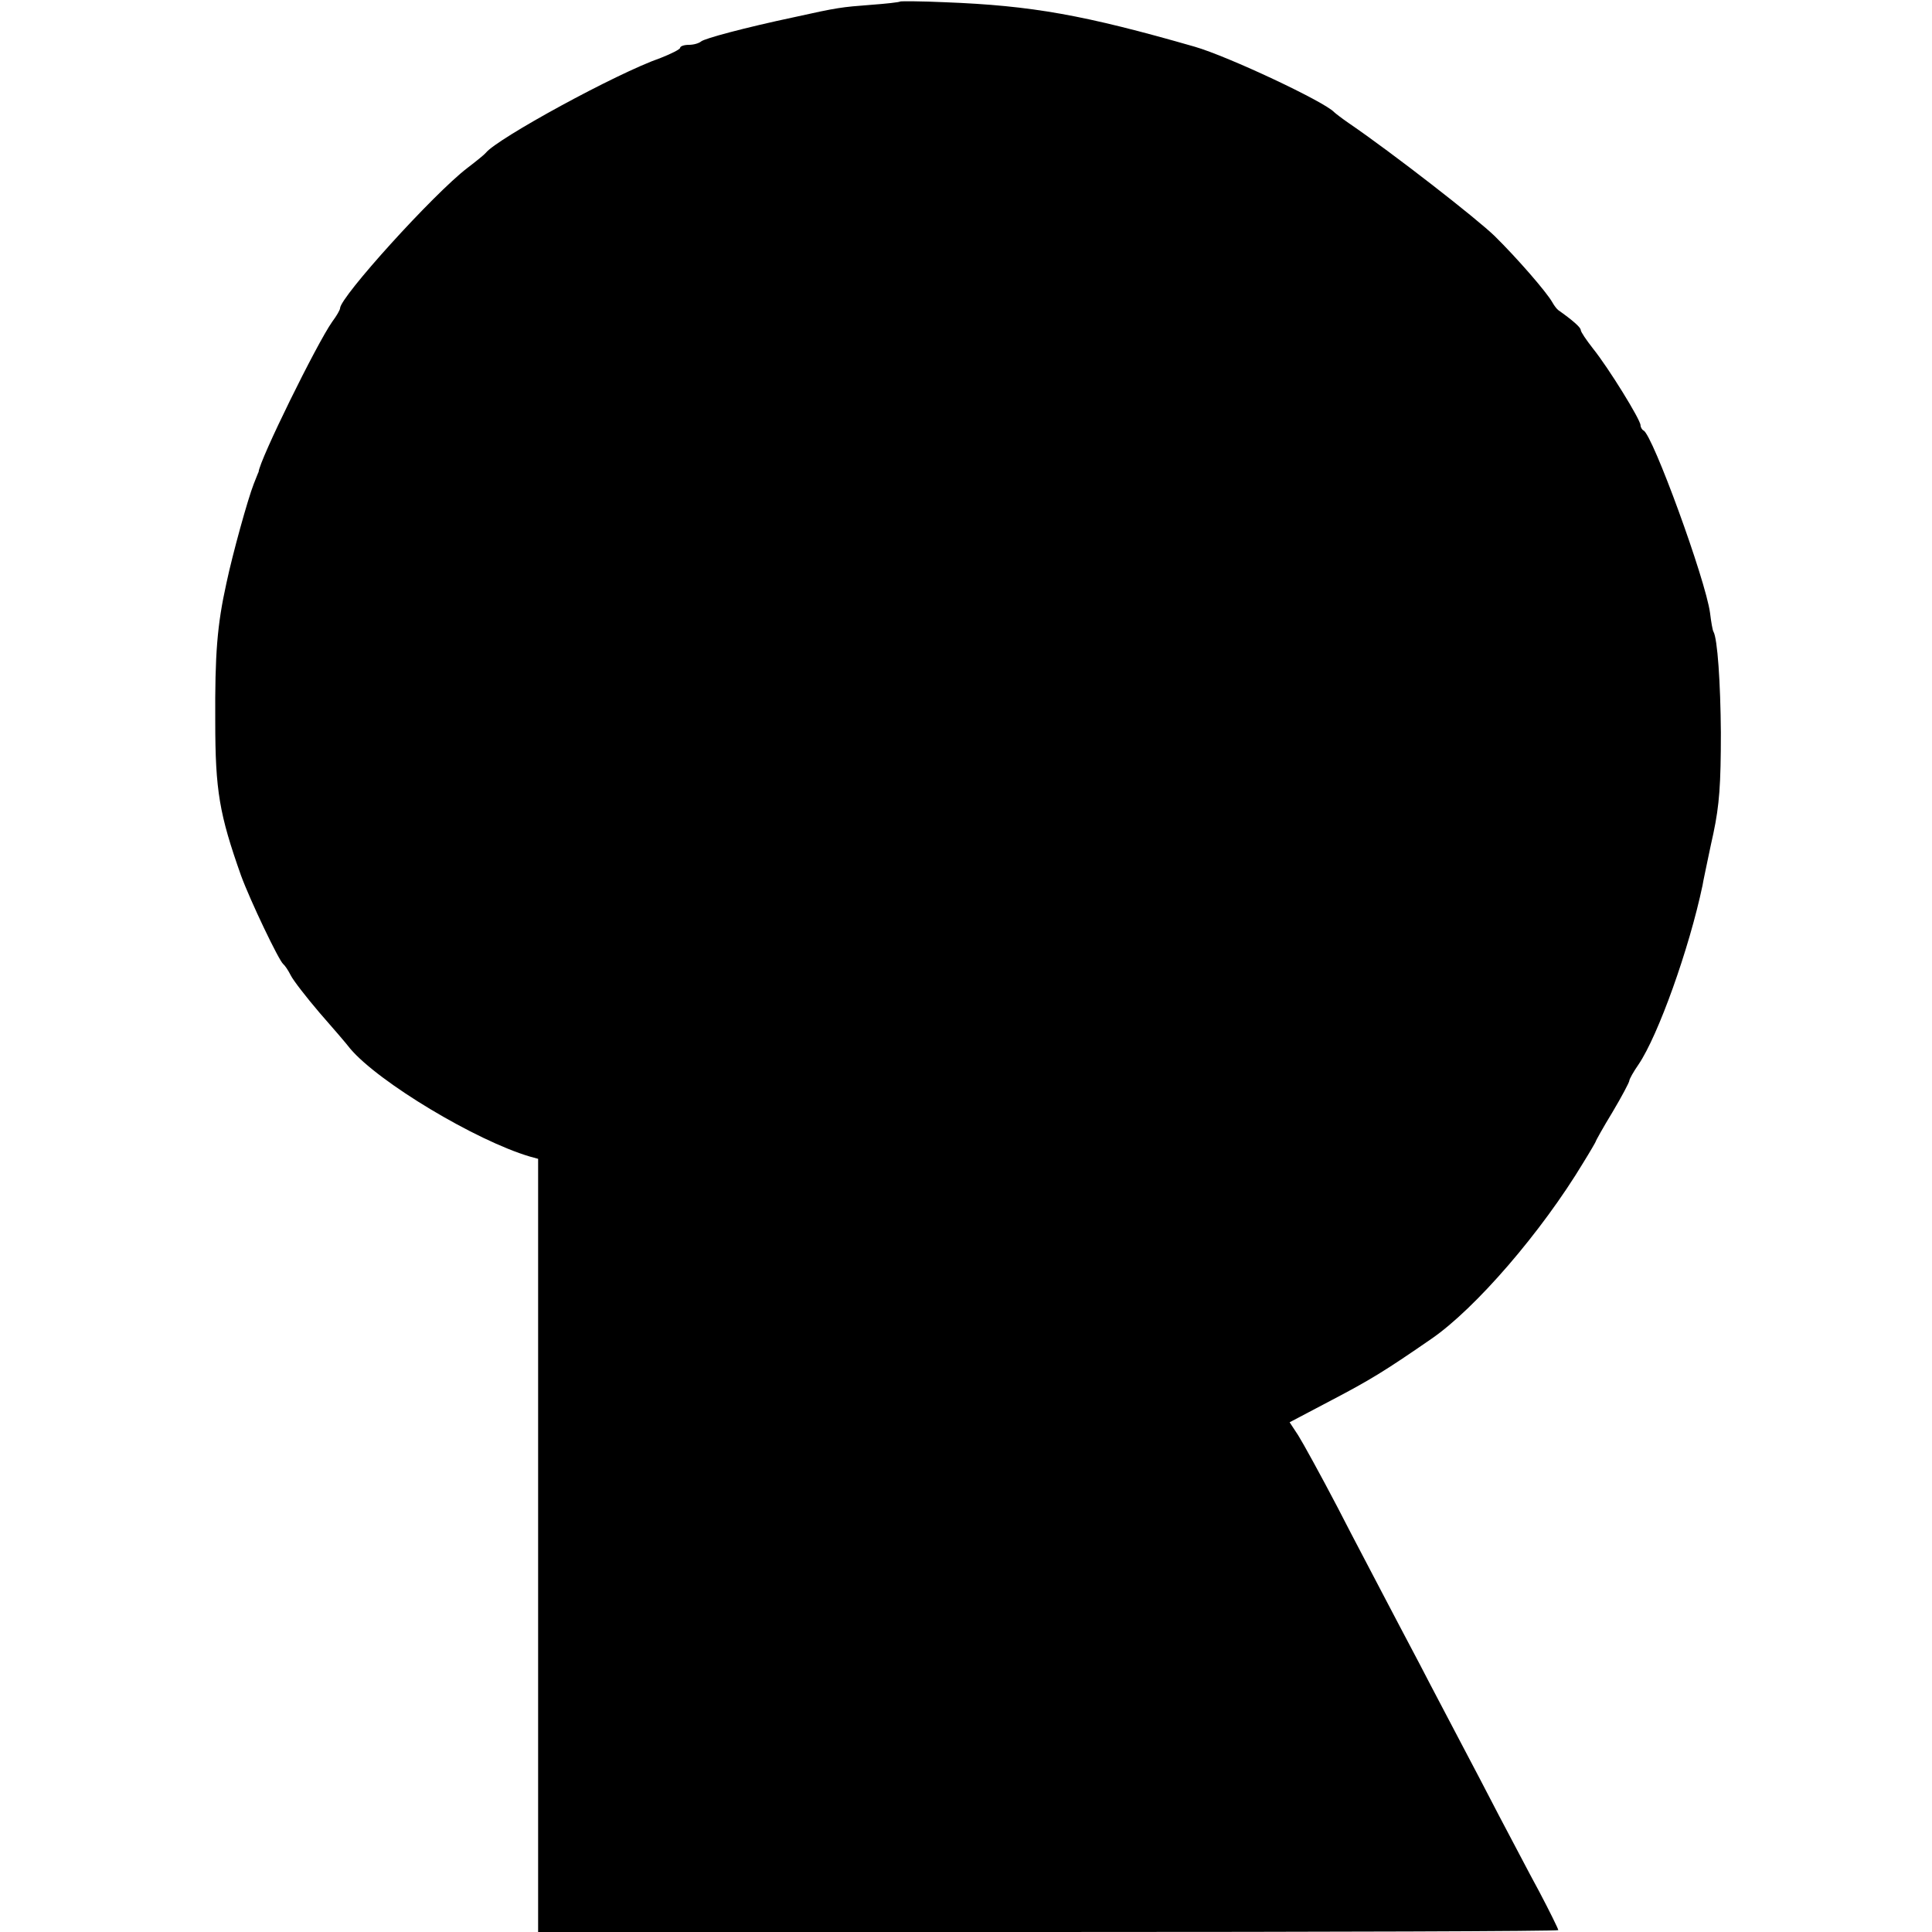 <?xml version="1.0" standalone="no"?>
<!DOCTYPE svg PUBLIC "-//W3C//DTD SVG 20010904//EN"
 "http://www.w3.org/TR/2001/REC-SVG-20010904/DTD/svg10.dtd">
<svg version="1.0" xmlns="http://www.w3.org/2000/svg"
 width="517pt" height="517pt" viewBox="0 0 517 517"
 preserveAspectRatio="xMidYMid meet">
<g transform="translate(0,517) scale(0.1,-0.1)"
fill="#000000" stroke="none">
<path d="M2409 5166 c-2 -2 -38 -6 -79 -9 -78 -6 -88 -7 -205 -33 -132 -28
-240 -57 -249 -65 -6 -5 -20 -9 -33 -9 -13 0 -23 -4 -23 -8 0 -4 -24 -16 -52
-27 -118 -41 -438 -216 -468 -254 -3 -4 -25 -22 -50 -41 -90 -69 -340 -345
-340 -375 0 -4 -9 -20 -21 -36 -41 -58 -195 -371 -197 -402 -1 -1 -6 -15 -13
-32 -16 -41 -56 -185 -73 -265 -25 -113 -31 -190 -30 -370 0 -186 11 -249 69
-413 25 -68 101 -227 113 -237 4 -3 13 -16 20 -30 7 -14 42 -59 77 -100 36
-41 73 -84 82 -96 76 -90 336 -246 481 -289 l22 -6 0 -1035 0 -1034 1365 0
c751 0 1365 2 1365 5 0 3 -23 50 -51 103 -29 53 -76 144 -107 202 -30 58 -76
146 -102 195 -26 50 -76 144 -110 210 -35 66 -80 152 -100 190 -20 39 -75 142
-120 230 -46 88 -94 175 -106 194 l-23 35 112 59 c103 54 141 77 267 164 118
81 295 286 407 472 18 29 33 55 33 56 0 2 20 38 45 79 25 42 45 80 45 84 0 4
11 24 25 44 52 77 135 308 171 479 2 13 9 44 14 69 5 25 12 56 15 70 16 76 20
130 20 270 -1 132 -9 252 -20 270 -2 3 -6 25 -9 50 -12 89 -154 478 -178 488
-4 2 -8 9 -8 14 0 15 -86 154 -127 205 -18 23 -33 45 -33 50 0 7 -23 27 -60
53 -4 3 -11 12 -16 21 -15 27 -95 119 -154 177 -47 46 -273 222 -390 302 -19
13 -37 27 -40 30 -26 28 -283 149 -373 175 -296 85 -435 110 -668 119 -64 3
-118 3 -120 2z"/>
</g>
</svg>
